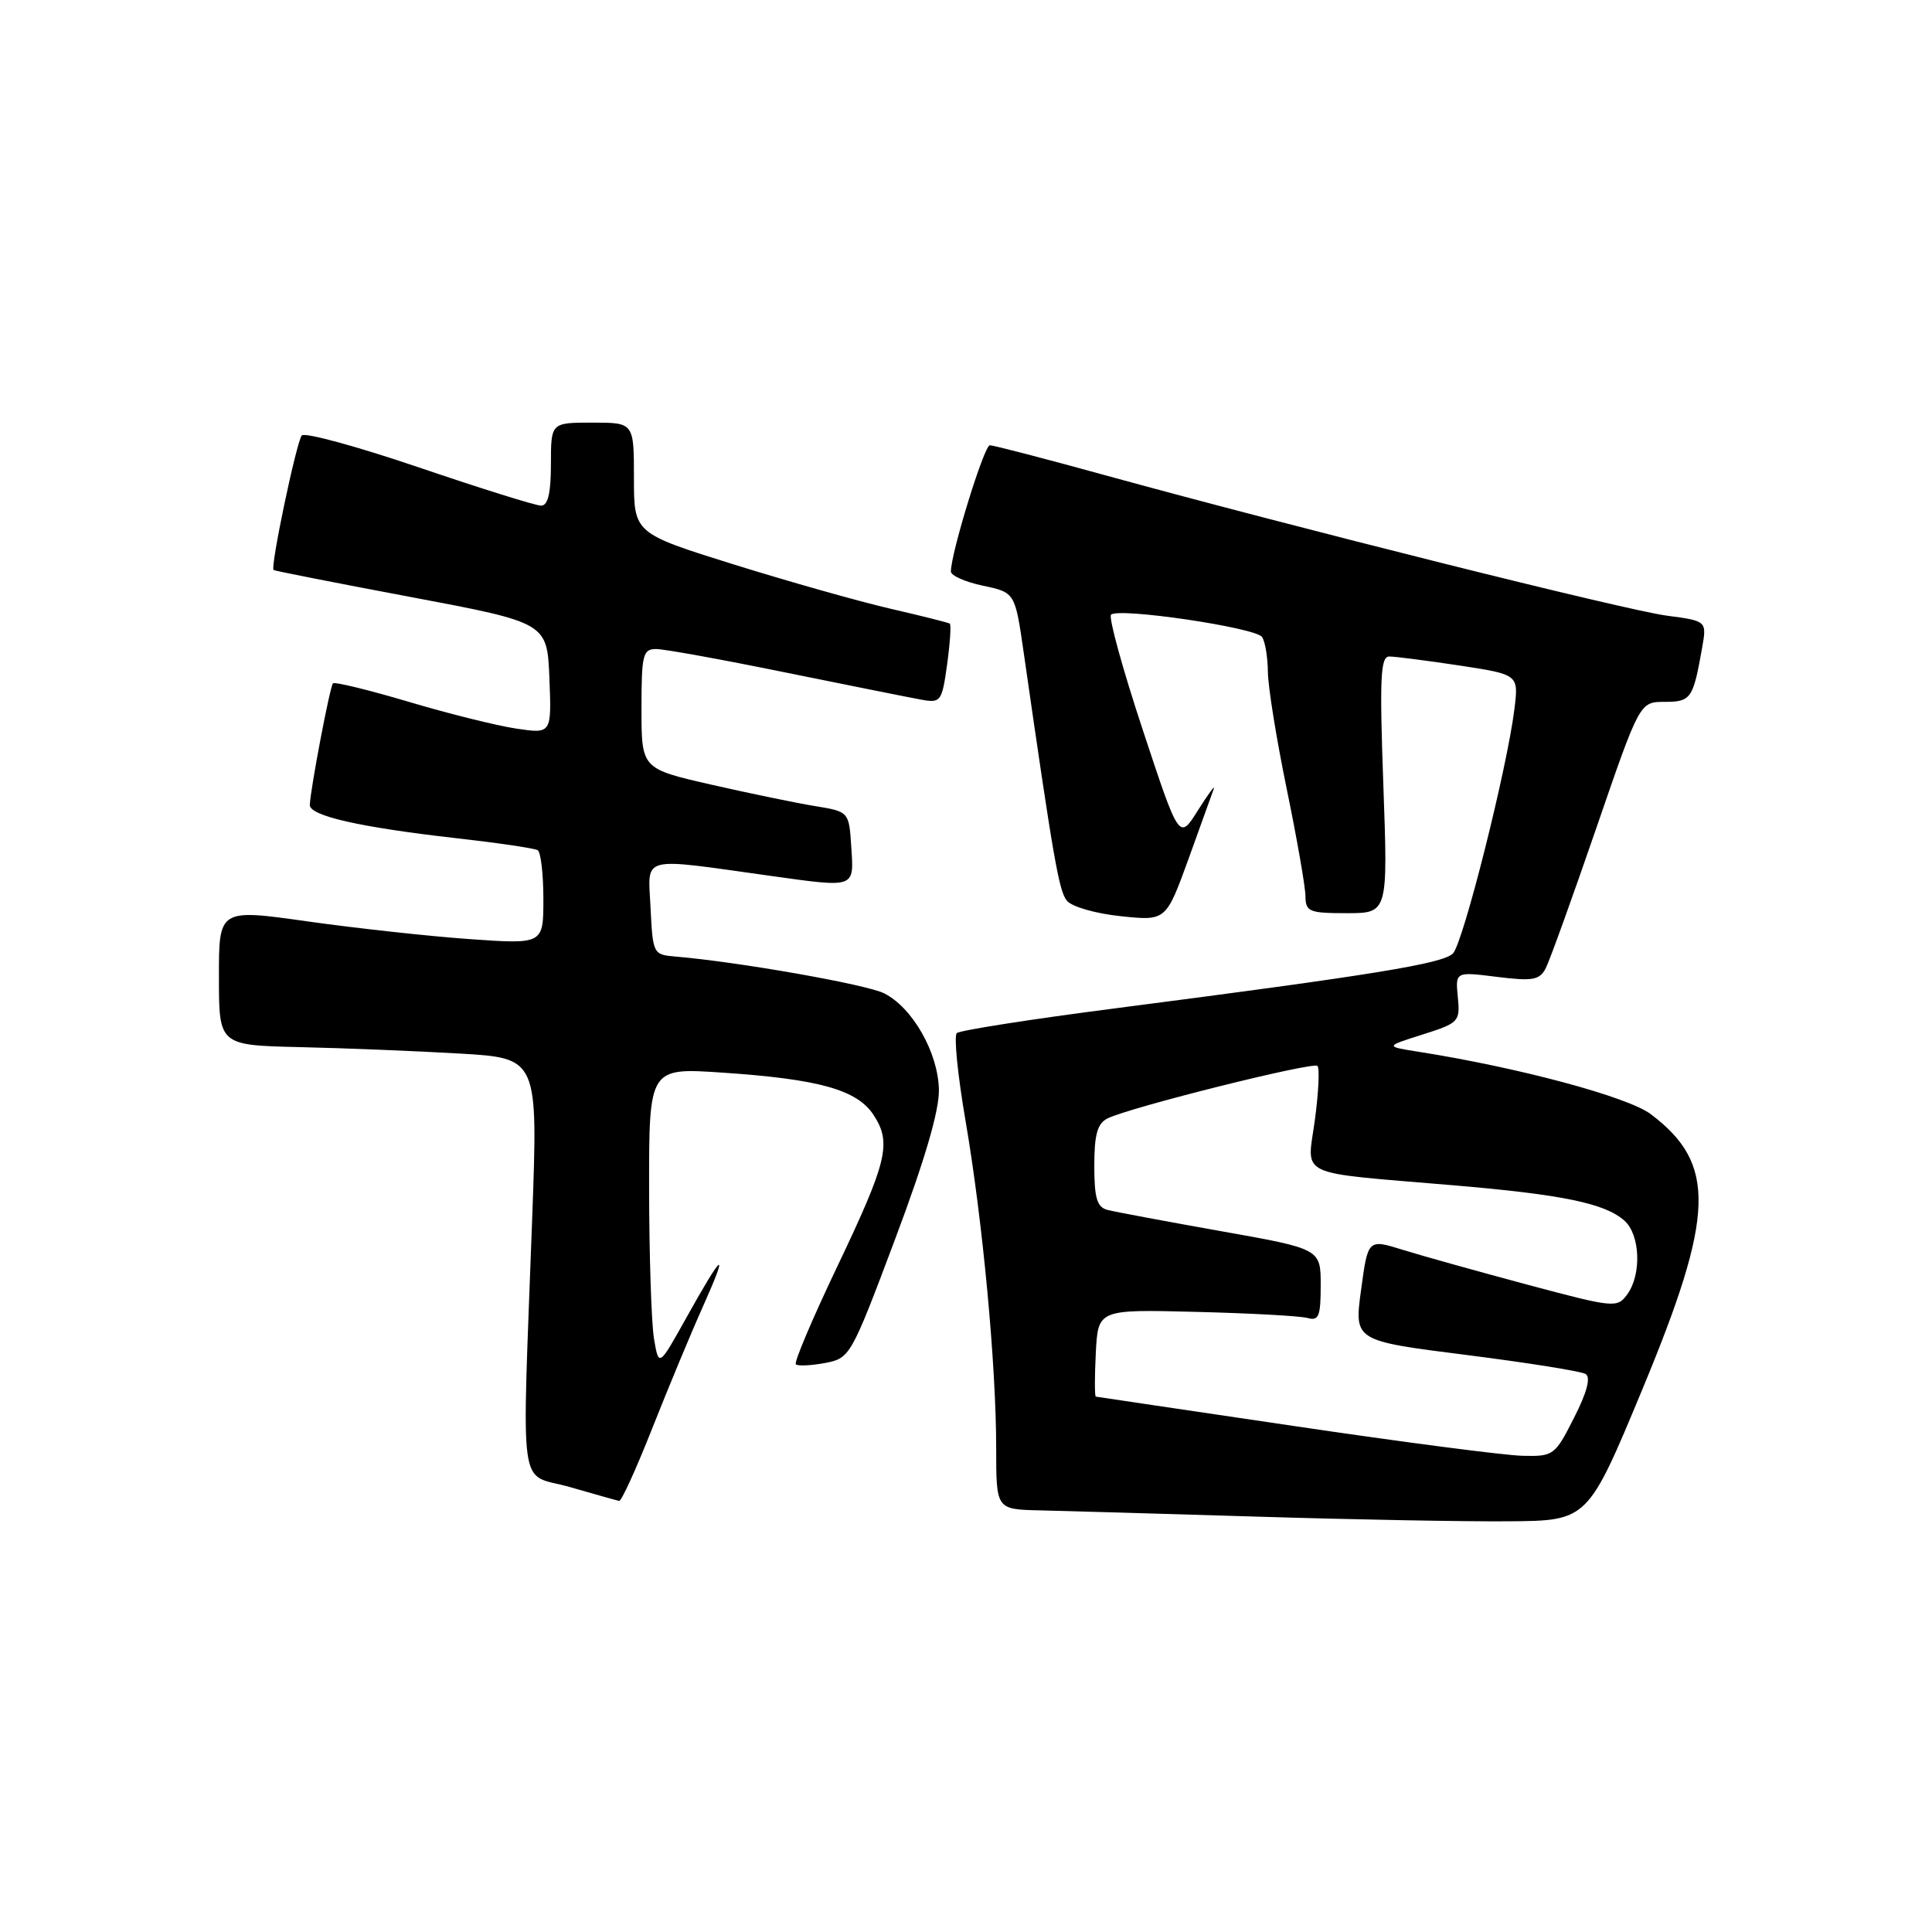 <?xml version="1.0" encoding="UTF-8" standalone="no"?>
<!DOCTYPE svg PUBLIC "-//W3C//DTD SVG 1.1//EN" "http://www.w3.org/Graphics/SVG/1.1/DTD/svg11.dtd" >
<svg xmlns="http://www.w3.org/2000/svg" xmlns:xlink="http://www.w3.org/1999/xlink" version="1.1" viewBox="0 0 256 256">
 <g >
 <path fill="currentColor"
d=" M 217.66 184.00 C 227.24 160.92 227.45 154.22 218.75 147.64 C 215.71 145.34 201.26 141.46 188.00 139.37 C 183.50 138.66 183.50 138.66 188.50 137.08 C 193.32 135.55 193.49 135.37 193.17 132.12 C 192.84 128.75 192.84 128.75 198.35 129.44 C 203.08 130.03 204.00 129.87 204.81 128.31 C 205.33 127.32 208.34 118.96 211.51 109.75 C 217.27 93.00 217.27 93.00 220.57 93.00 C 224.06 93.00 224.35 92.59 225.53 85.89 C 226.17 82.28 226.17 82.28 220.87 81.58 C 215.43 80.86 171.69 69.92 146.25 62.92 C 138.42 60.76 131.63 59.00 131.16 59.00 C 130.40 59.00 126.00 73.28 126.00 75.73 C 126.00 76.27 127.91 77.12 130.25 77.61 C 134.50 78.51 134.50 78.51 135.65 86.50 C 139.56 113.72 140.31 118.03 141.35 119.33 C 141.99 120.14 145.15 121.05 148.50 121.40 C 154.50 122.03 154.50 122.03 157.50 113.77 C 159.15 109.22 160.65 105.05 160.84 104.50 C 161.02 103.95 160.07 105.26 158.71 107.41 C 156.25 111.33 156.25 111.33 151.42 96.71 C 148.76 88.67 146.87 81.80 147.22 81.45 C 148.20 80.47 166.40 83.16 167.23 84.41 C 167.64 85.01 167.98 87.08 168.00 89.00 C 168.01 90.92 169.13 97.90 170.49 104.50 C 171.85 111.10 172.97 117.51 172.98 118.75 C 173.00 120.81 173.47 121.00 178.45 121.00 C 183.91 121.00 183.91 121.00 183.30 104.00 C 182.79 89.77 182.92 87.00 184.09 86.99 C 184.87 86.99 189.04 87.53 193.37 88.18 C 201.23 89.38 201.23 89.38 200.67 93.94 C 199.71 101.77 193.87 124.99 192.52 126.34 C 191.17 127.69 182.03 129.18 148.00 133.58 C 136.72 135.03 127.17 136.53 126.78 136.89 C 126.38 137.25 126.90 142.49 127.94 148.52 C 130.21 161.73 132.00 180.87 132.00 191.92 C 132.00 200.00 132.00 200.00 137.75 200.13 C 140.91 200.20 153.85 200.58 166.50 200.96 C 179.15 201.35 194.20 201.63 199.94 201.58 C 210.39 201.50 210.39 201.50 217.66 184.00 Z  M 86.43 189.25 C 88.55 183.89 91.58 176.60 93.17 173.06 C 96.65 165.26 95.83 165.84 90.93 174.63 C 87.29 181.16 87.29 181.16 86.65 177.33 C 86.31 175.22 86.02 166.29 86.01 157.48 C 86.00 141.47 86.00 141.47 95.75 142.13 C 108.52 142.99 113.56 144.40 115.74 147.72 C 118.18 151.44 117.59 153.88 110.90 167.91 C 107.65 174.73 105.19 180.53 105.45 180.78 C 105.70 181.03 107.43 180.95 109.29 180.61 C 112.63 179.98 112.75 179.77 118.59 164.24 C 122.56 153.67 124.47 147.14 124.41 144.37 C 124.30 139.46 120.91 133.51 117.15 131.62 C 114.81 130.44 97.70 127.43 89.50 126.75 C 86.55 126.50 86.50 126.40 86.20 120.26 C 85.87 113.26 84.56 113.61 102.19 116.07 C 113.39 117.63 113.16 117.71 112.80 112.27 C 112.50 107.55 112.50 107.55 108.00 106.81 C 105.53 106.41 99.34 105.13 94.25 103.97 C 85.00 101.86 85.00 101.86 85.00 93.93 C 85.00 86.74 85.18 86.00 86.95 86.00 C 88.02 86.00 95.78 87.41 104.20 89.13 C 112.61 90.84 120.69 92.46 122.14 92.72 C 124.65 93.17 124.82 92.94 125.50 88.03 C 125.89 85.19 126.05 82.76 125.85 82.63 C 125.66 82.50 122.12 81.61 118.00 80.66 C 113.88 79.71 104.54 77.07 97.25 74.80 C 84.00 70.66 84.00 70.66 84.00 63.33 C 84.00 56.00 84.00 56.00 78.50 56.00 C 73.00 56.00 73.00 56.00 73.00 61.50 C 73.00 65.34 72.61 67.00 71.70 67.00 C 70.99 67.00 63.72 64.73 55.55 61.95 C 47.38 59.17 40.38 57.26 39.99 57.70 C 39.29 58.50 35.79 75.17 36.25 75.53 C 36.39 75.64 44.60 77.26 54.50 79.12 C 72.50 82.52 72.50 82.52 72.80 89.88 C 73.09 97.24 73.09 97.24 68.39 96.54 C 65.80 96.15 59.37 94.55 54.11 92.98 C 48.84 91.42 44.35 90.32 44.12 90.55 C 43.72 90.95 41.16 104.39 41.05 106.65 C 40.99 108.10 47.69 109.62 60.50 111.07 C 66.00 111.69 70.84 112.40 71.25 112.66 C 71.66 112.91 72.00 115.82 72.00 119.12 C 72.00 125.12 72.00 125.12 62.25 124.44 C 56.89 124.06 47.21 123.00 40.75 122.09 C 29.00 120.43 29.00 120.43 29.01 129.47 C 29.01 138.50 29.01 138.50 39.76 138.75 C 45.67 138.88 55.18 139.27 60.90 139.60 C 71.29 140.21 71.29 140.21 70.52 161.36 C 69.15 199.13 68.58 195.06 75.50 197.04 C 78.80 197.99 81.74 198.82 82.04 198.88 C 82.34 198.95 84.31 194.61 86.43 189.25 Z  M 171.50 188.96 C 157.20 186.85 145.37 185.09 145.20 185.06 C 145.04 185.03 145.04 182.41 145.20 179.25 C 145.50 173.50 145.50 173.50 158.50 173.83 C 165.65 174.01 172.29 174.37 173.25 174.64 C 174.74 175.06 175.00 174.43 175.00 170.31 C 175.00 165.48 175.00 165.48 161.75 163.13 C 154.46 161.83 147.71 160.57 146.75 160.32 C 145.36 159.96 145.00 158.77 145.00 154.47 C 145.00 150.33 145.41 148.87 146.75 148.20 C 149.66 146.74 173.99 140.66 174.57 141.24 C 174.87 141.54 174.72 144.75 174.23 148.38 C 173.19 156.10 171.43 155.26 192.50 157.05 C 207.02 158.28 212.67 159.44 215.25 161.75 C 217.34 163.62 217.54 168.87 215.62 171.51 C 214.28 173.34 213.90 173.30 202.37 170.22 C 195.84 168.47 188.42 166.40 185.88 165.61 C 181.26 164.17 181.26 164.17 180.35 170.92 C 179.43 177.66 179.43 177.66 194.23 179.53 C 202.37 180.56 209.51 181.70 210.10 182.06 C 210.81 182.50 210.29 184.48 208.57 187.86 C 206.04 192.86 205.85 193.00 201.73 192.90 C 199.40 192.85 185.80 191.08 171.50 188.96 Z "/>
</g>
</svg>